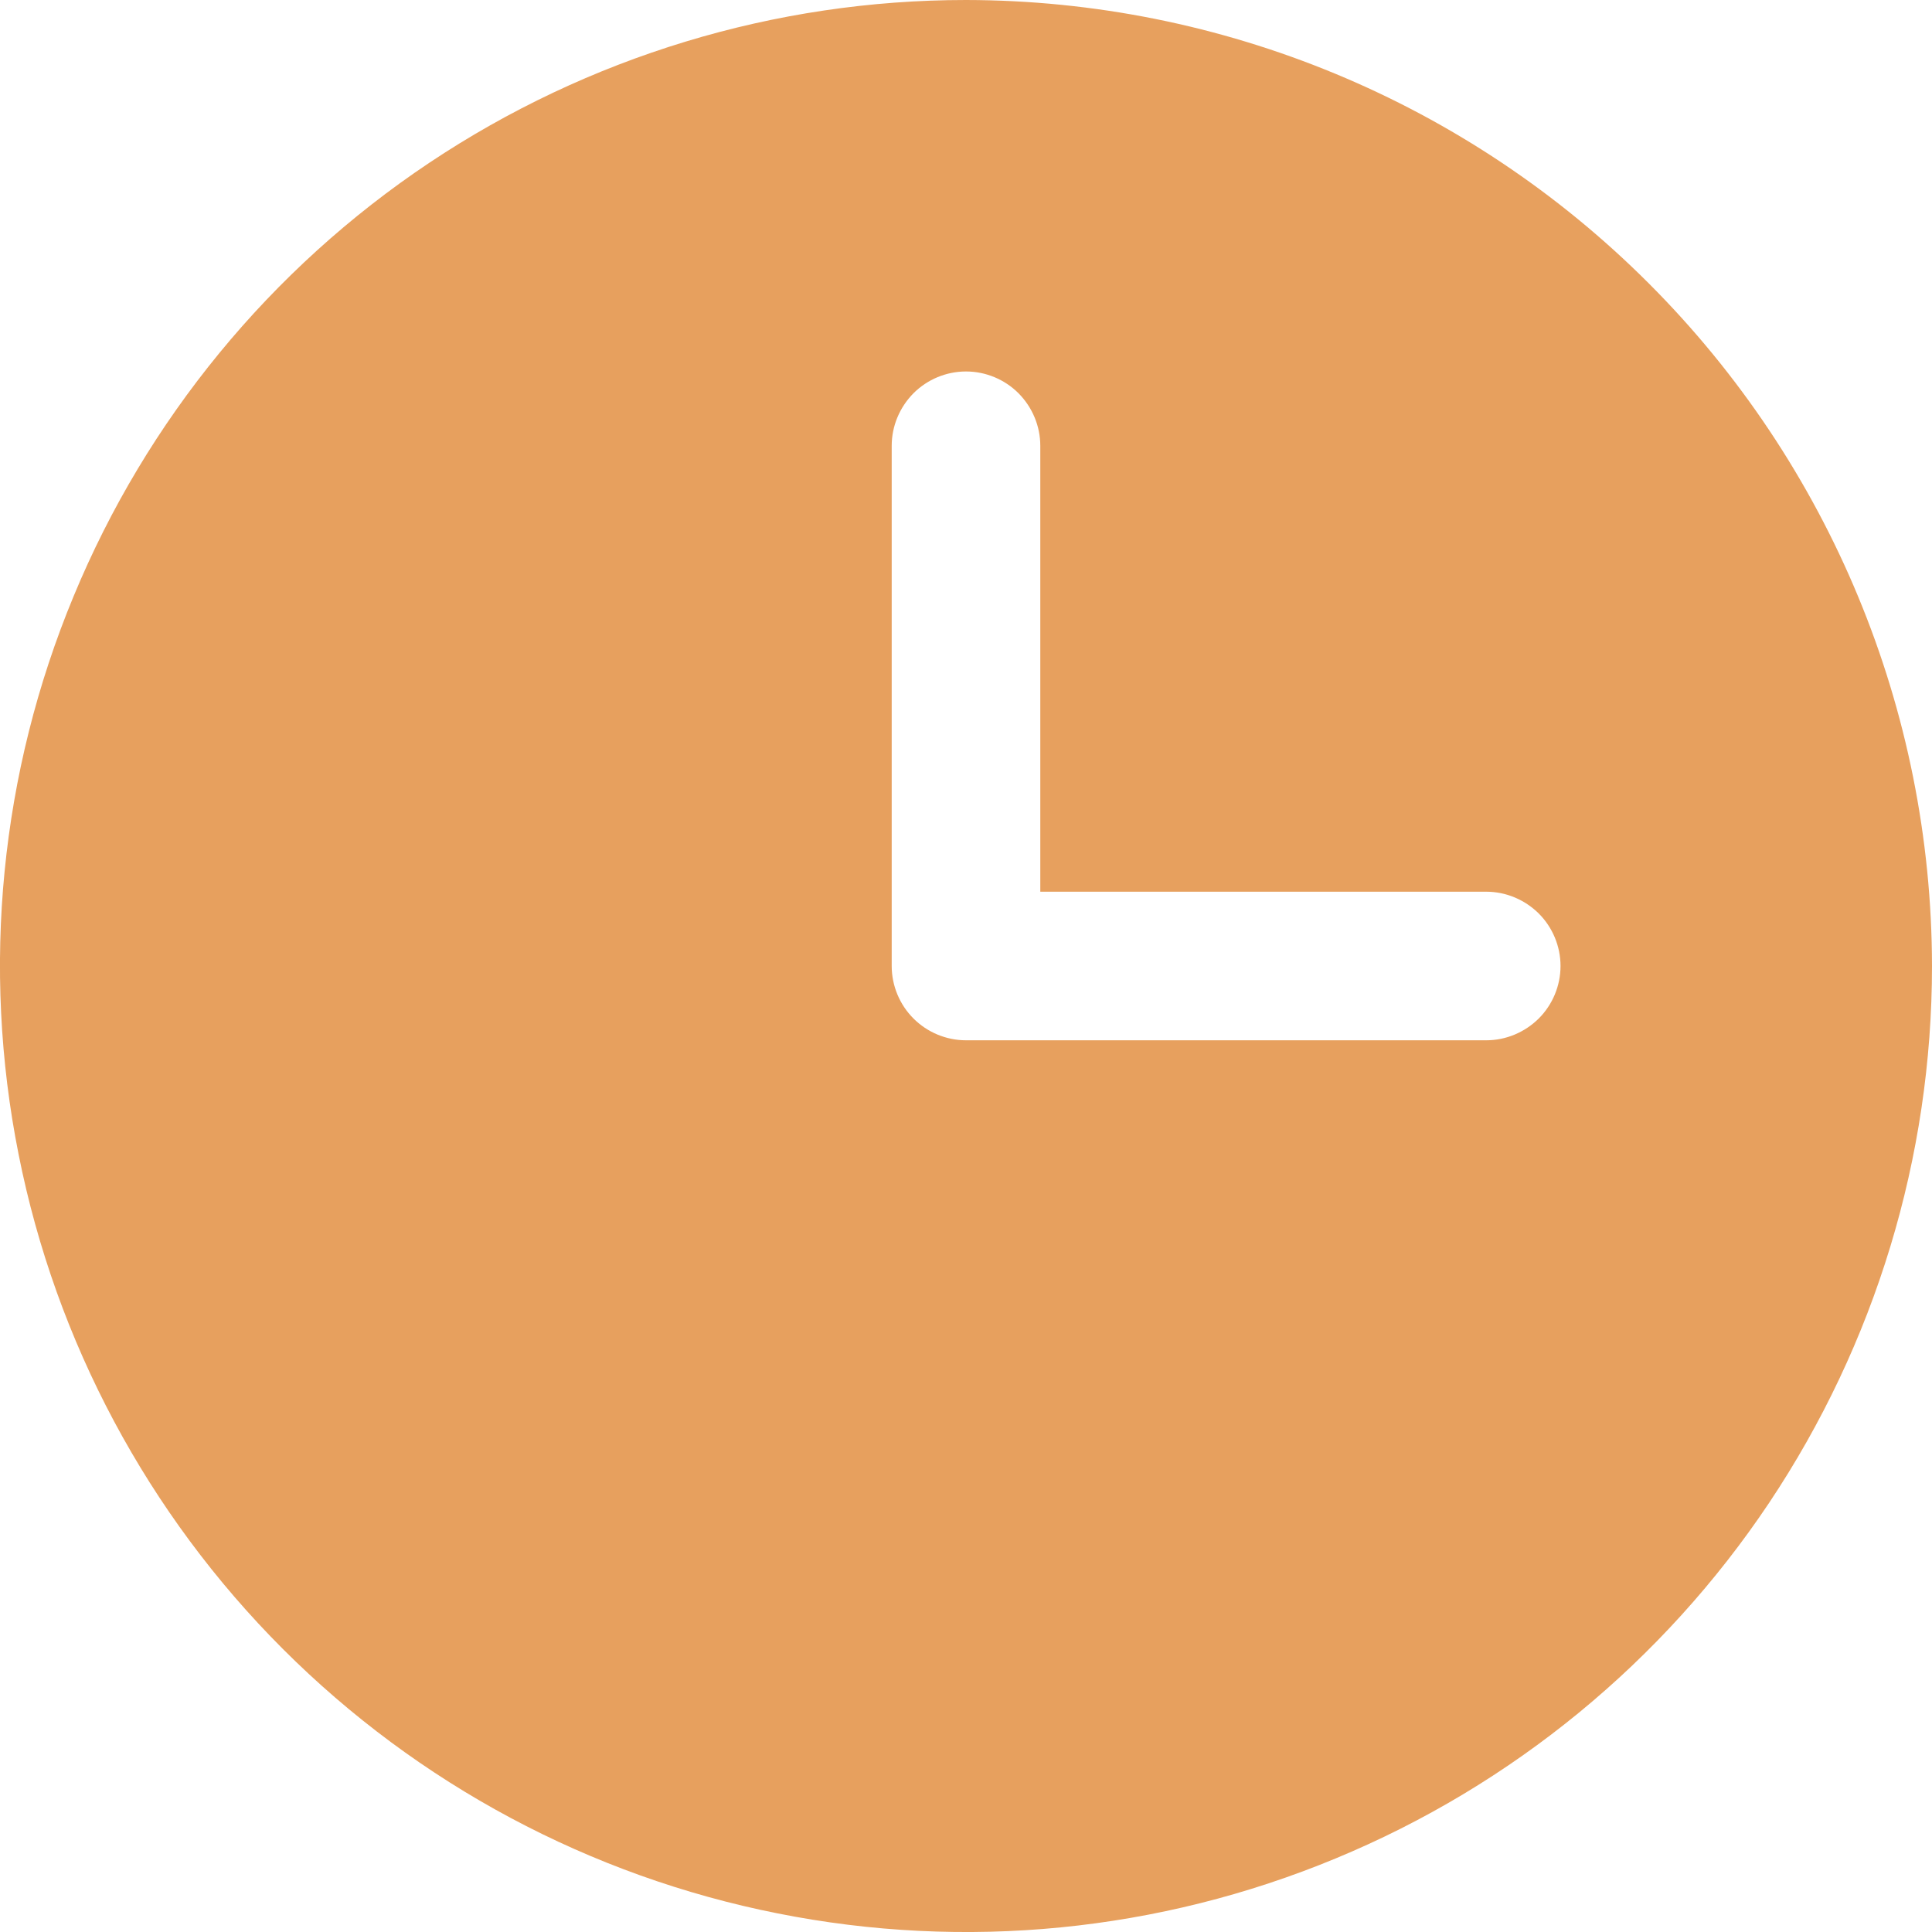 <svg width="11" height="11" viewBox="0 0 11 11" fill="none" xmlns="http://www.w3.org/2000/svg">
<path d="M5.5 0C4.412 0 3.349 0.323 2.444 0.927C1.54 1.531 0.835 2.39 0.419 3.395C0.002 4.4 -0.107 5.506 0.106 6.573C0.318 7.64 0.842 8.62 1.611 9.389C2.38 10.158 3.36 10.682 4.427 10.894C5.494 11.107 6.6 10.998 7.605 10.581C8.61 10.165 9.469 9.46 10.073 8.556C10.677 7.651 11 6.588 11 5.5C10.998 4.042 10.418 2.644 9.387 1.613C8.356 0.581 6.958 0.002 5.5 0ZM8.462 5.923H5.5C5.388 5.923 5.28 5.878 5.201 5.799C5.122 5.72 5.077 5.612 5.077 5.5V2.538C5.077 2.426 5.122 2.319 5.201 2.239C5.28 2.16 5.388 2.115 5.5 2.115C5.612 2.115 5.72 2.16 5.799 2.239C5.878 2.319 5.923 2.426 5.923 2.538V5.077H8.462C8.574 5.077 8.681 5.122 8.761 5.201C8.84 5.28 8.885 5.388 8.885 5.5C8.885 5.612 8.84 5.72 8.761 5.799C8.681 5.878 8.574 5.923 8.462 5.923Z" fill="#E7A05E"/>
</svg>
